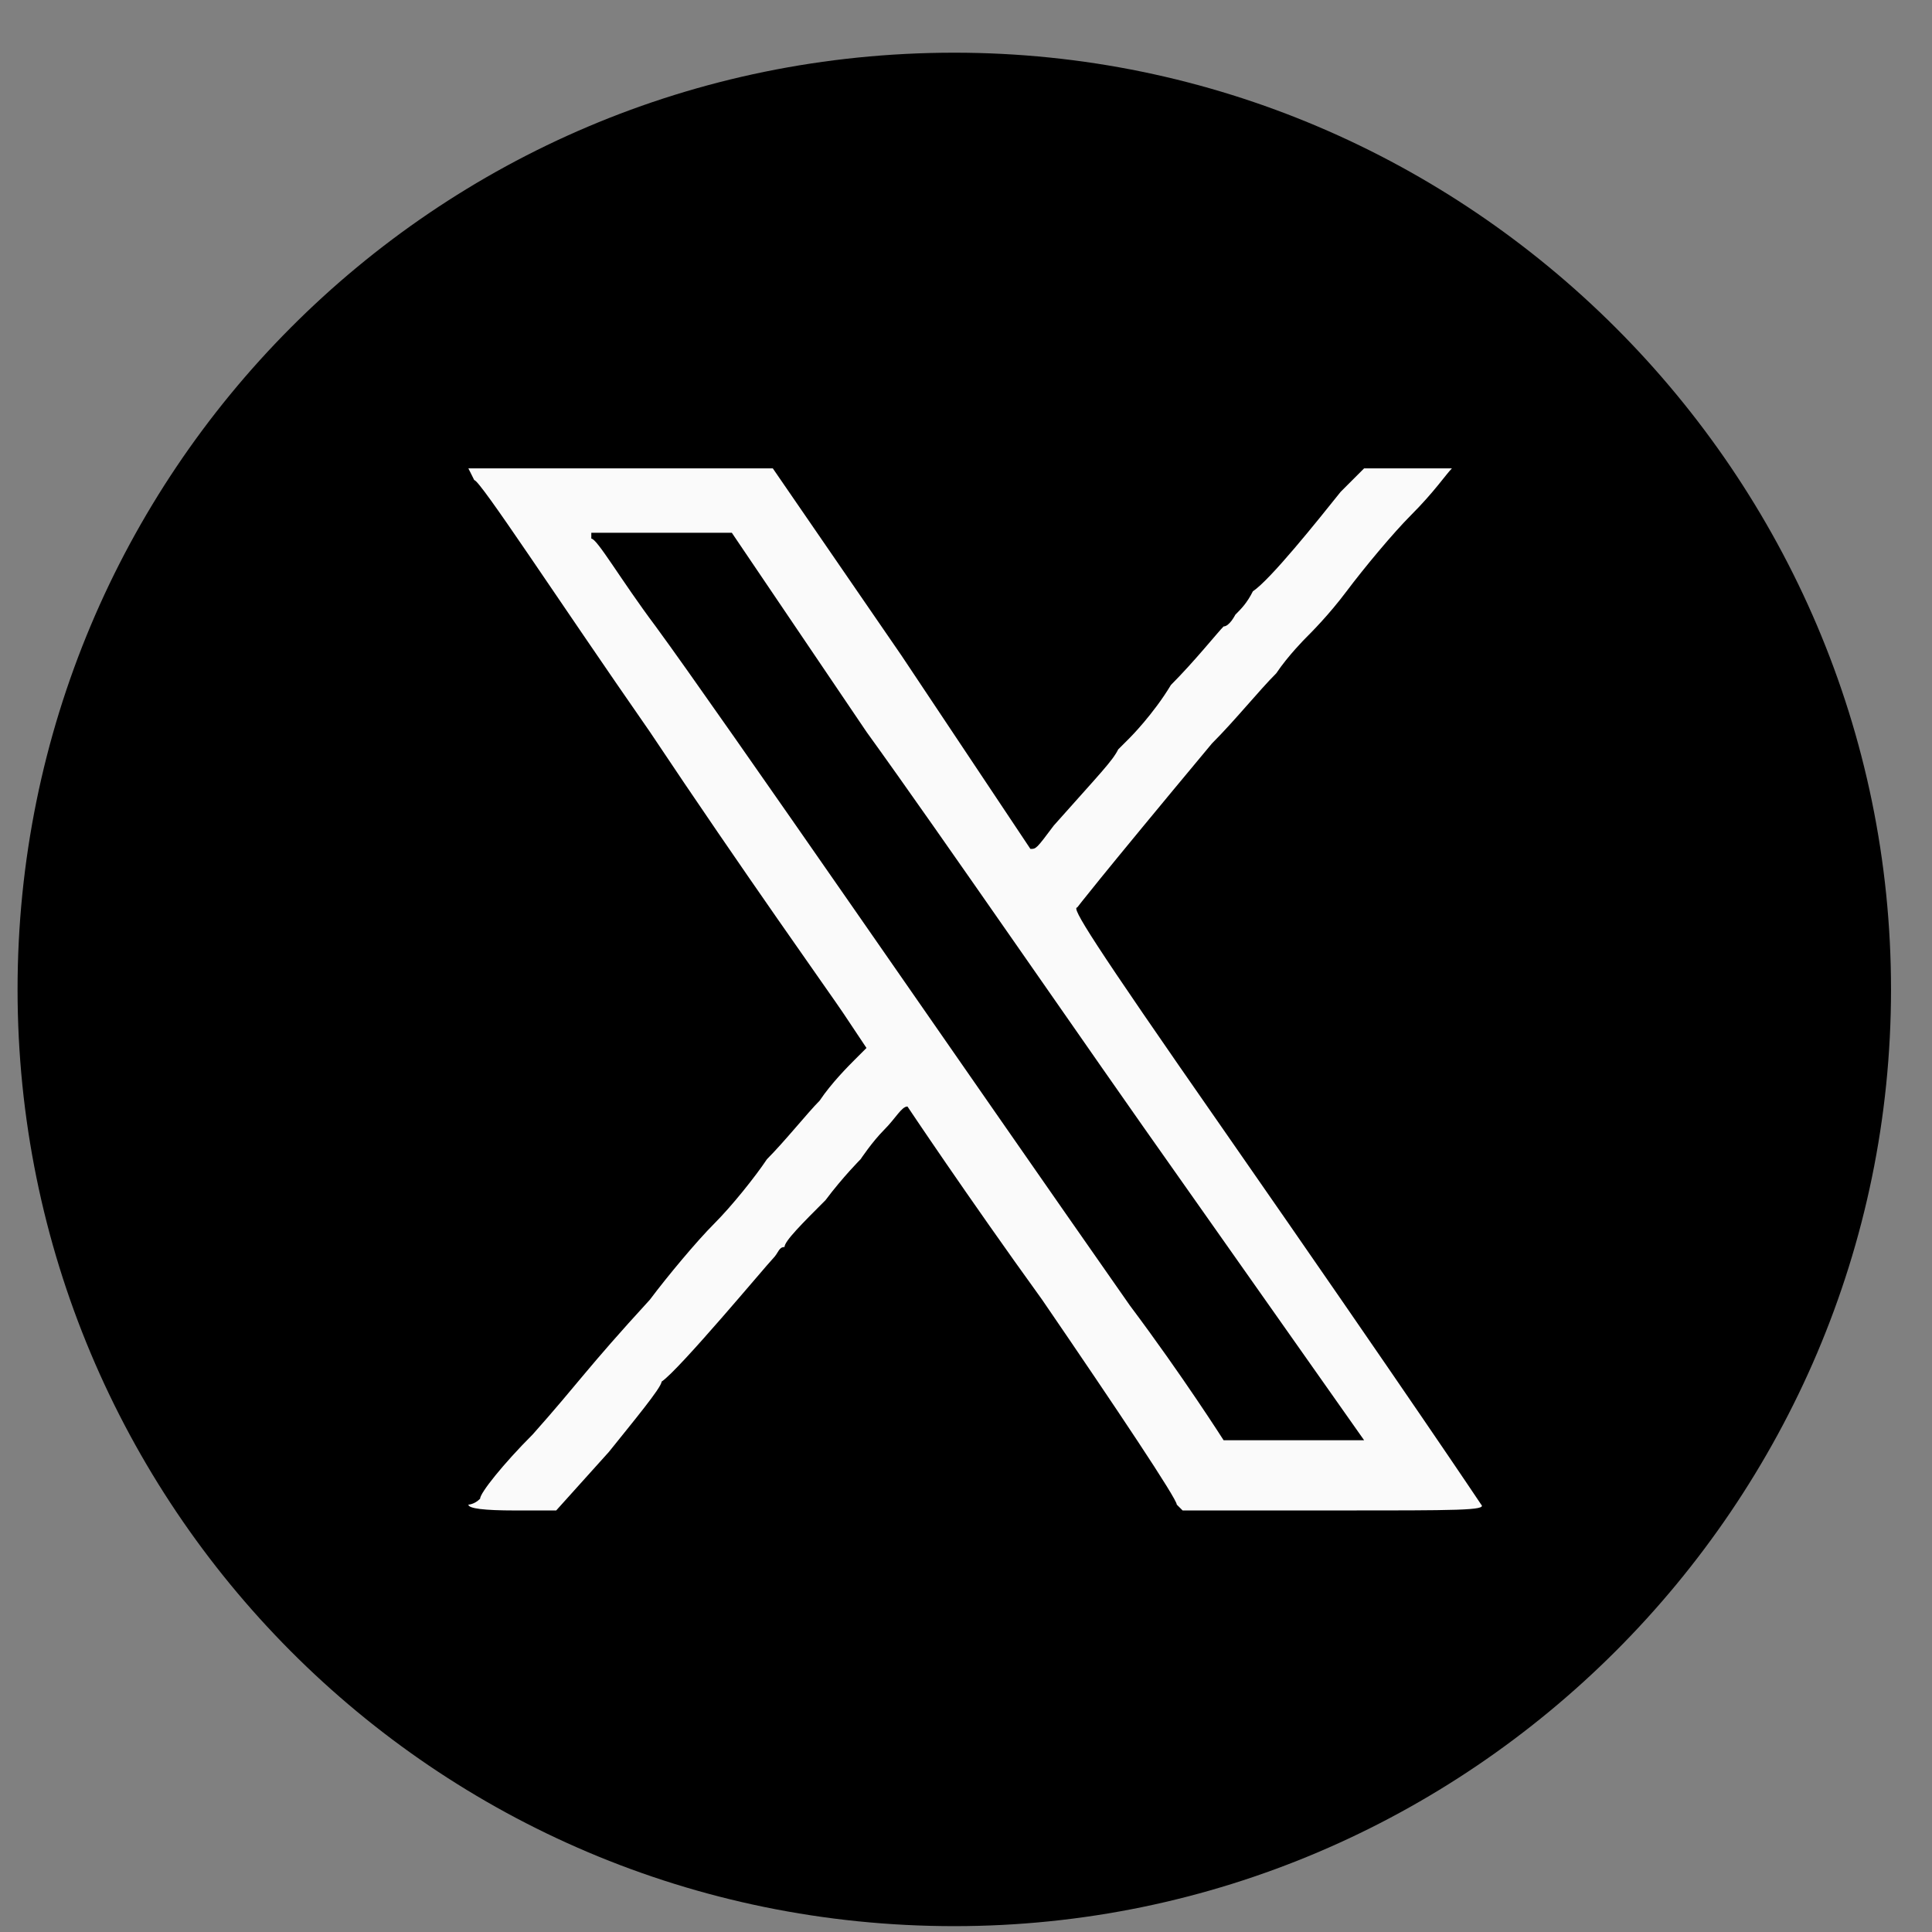 <svg version="1.2" xmlns="http://www.w3.org/2000/svg" viewBox="0 0 33 33" width="33" height="33">
	<rect x="0" y="0" width="33" height="33" fill="#808080" stroke="none"/>
	<title>facebook-svg</title>
	<style>
		.s0 { fill: #000000 } 
		.s1 { fill: #fafafa } 
	</style>
	<path id="Layer" class="s0" d="m0.3 16.9c0-8.8 7.1-16 16-16 8.8 0 16 7.2 16 16 0 8.8-7.2 16-16 16-8.9 0-16-7.2-16-16z"/>
	<path id="Layer" fill-rule="evenodd" class="s1" d="m8 8h2.6 2.6l2.2 3.2c1.2 1.8 2.2 3.3 2.2 3.3 0.1 0 0.1 0 0.4-0.4 0.8-0.9 1-1.1 1.1-1.3 0.1-0.1 0.2-0.2 0.2-0.2 0 0 0.4-0.4 0.7-0.9 0.4-0.4 0.8-0.9 0.9-1 0.1 0 0.2-0.2 0.2-0.2 0.1-0.1 0.2-0.2 0.3-0.4 0.3-0.2 1.1-1.2 1.5-1.7l0.4-0.4h0.7c0.7 0 0.8 0 0.8 0-0.1 0.1-0.3 0.4-0.7 0.8-0.3 0.3-0.8 0.9-1.1 1.3-0.3 0.4-0.6 0.7-0.7 0.8 0 0-0.3 0.3-0.5 0.6-0.3 0.3-0.7 0.8-1.1 1.2-2 2.4-2.3 2.8-2.3 2.8-0.1 0 0.2 0.5 2.5 3.8 3.2 4.6 4.4 6.4 4.4 6.4 0.1 0.1-0.4 0.1-2.5 0.1h-2.6l-0.1-0.1c0-0.1-1-1.6-2.3-3.5-1.3-1.8-2.3-3.3-2.3-3.3-0.1 0-0.2 0.2-0.4 0.4-0.2 0.2-0.4 0.5-0.4 0.5 0 0-0.3 0.3-0.6 0.7-0.4 0.4-0.7 0.7-0.7 0.8-0.1 0-0.1 0.1-0.2 0.2-0.1 0.1-1.6 1.9-1.9 2.1 0 0.1-0.5 0.7-0.9 1.2l-0.9 1h-0.7q-0.8 0-0.8-0.1c0 0 0.1 0 0.2-0.1 0-0.1 0.4-0.6 0.9-1.1 0.8-0.9 0.9-1.1 2-2.3 0.3-0.4 0.8-1 1.1-1.3 0.3-0.3 0.7-0.8 0.9-1.1 0.3-0.3 0.7-0.8 0.9-1 0.2-0.3 0.5-0.6 0.6-0.7 0.1-0.1 0.2-0.2 0.2-0.2 0 0-0.2-0.3-0.4-0.6-0.2-0.3-1.7-2.4-3.3-4.8-1.6-2.3-2.9-4.3-3-4.3zm2.1 1.2c0.1 0 0.5 0.7 1.1 1.5 1.1 1.5 5.3 7.6 8.1 11.6 0.9 1.2 1.6 2.3 1.6 2.3 0 0 0.3 0 1.2 0h1.2l-3.1-4.4c-1.7-2.4-4.1-5.9-5.4-7.7l-2.3-3.4h-2.4z"/>
</svg>